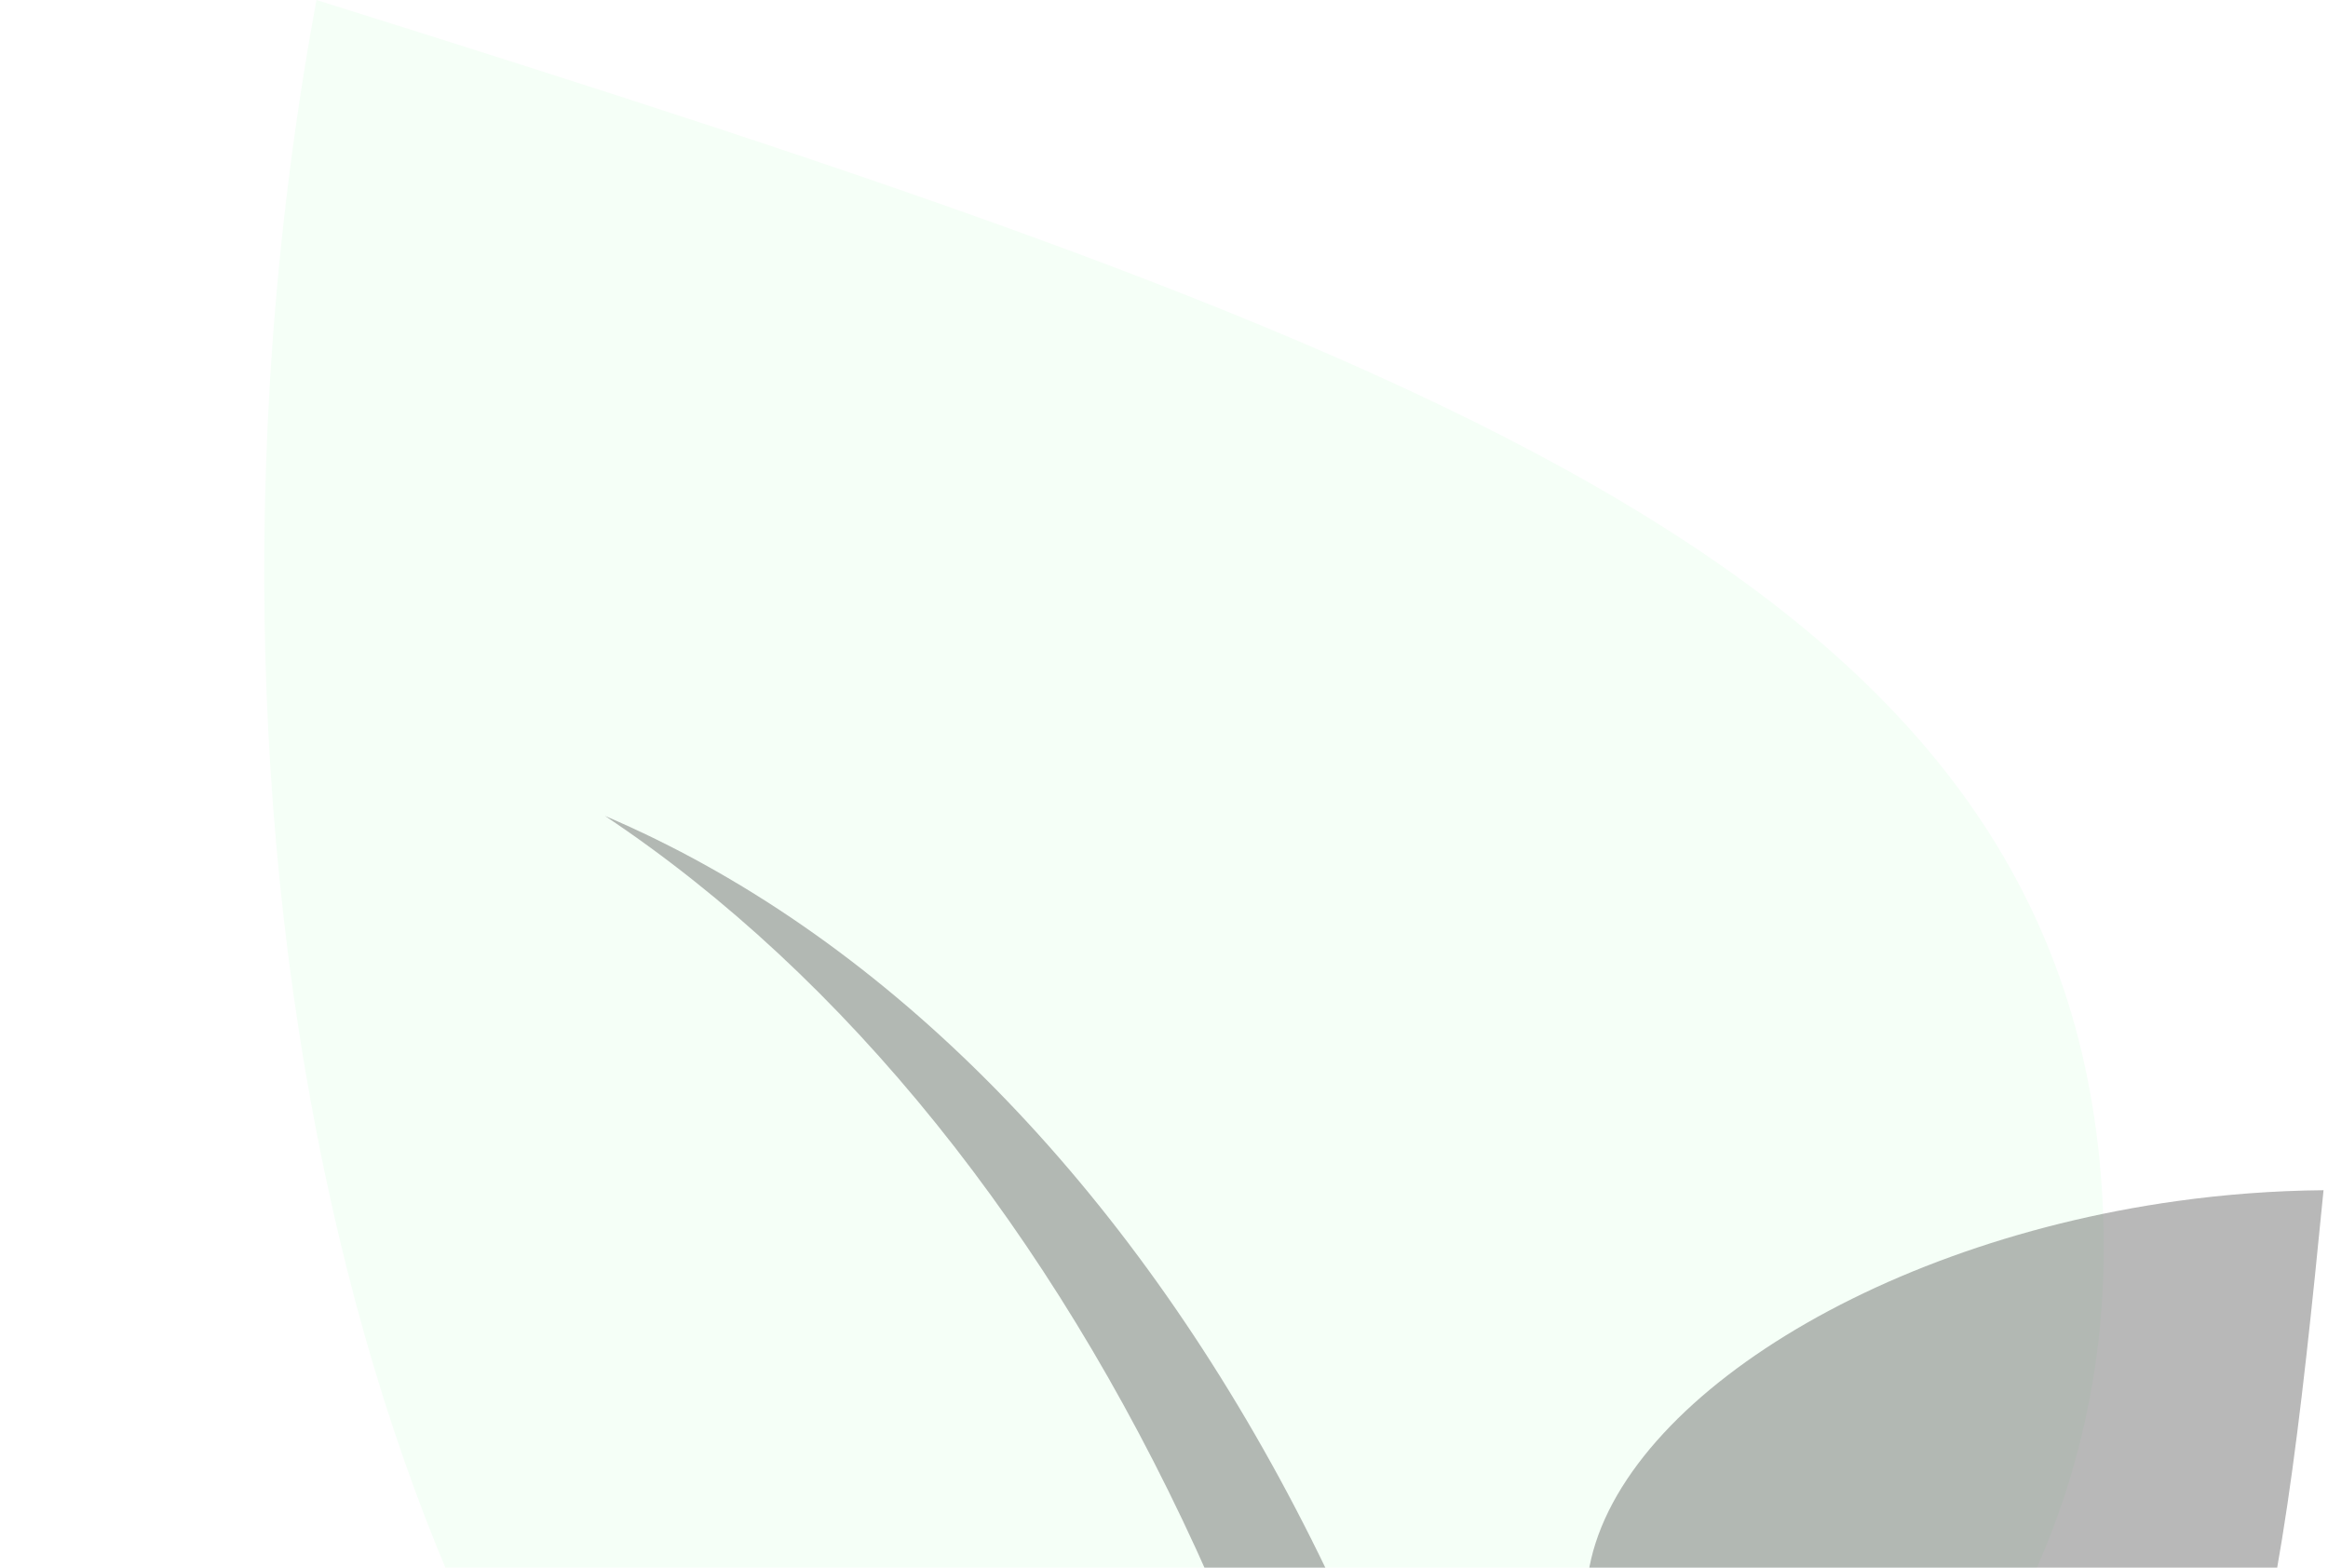 <svg width="493" height="332" viewBox="0 0 493 332" fill="none" xmlns="http://www.w3.org/2000/svg">
<path d="M445.452 259.255C449.16 395.052 298.393 471.858 197.139 444.974C109.063 421.589 46.457 260.474 57.142 81.26C58.74 54.445 61.98 27.225 67.02 0C305.638 74.834 441.744 123.459 445.452 259.255Z" fill="#98FFAC" fill-opacity="0.1"/>
<g style="mix-blend-mode:multiply">
<path d="M424.112 420.382C373.739 432.16 333.629 378.795 335.961 336.991C337.99 300.628 393.331 263.798 460.994 254.372C471.118 252.962 481.518 252.165 492.056 252.075C482.278 351.463 474.485 408.604 424.112 420.382Z" fill="#4F4F4F" fill-opacity="0.4"/>
</g>
<g style="mix-blend-mode:multiply">
<path fill-rule="evenodd" clip-rule="evenodd" d="M303.172 589.258L331.388 590C331.74 580.506 331.869 570.927 331.767 561.274C329.823 376.774 244.195 222.254 128.107 172.797C230.067 240.765 301.619 389.175 303.446 562.564C303.541 571.524 303.448 580.425 303.172 589.258Z" fill="#4F4F4F" fill-opacity="0.4"/>
</g>
</svg>
